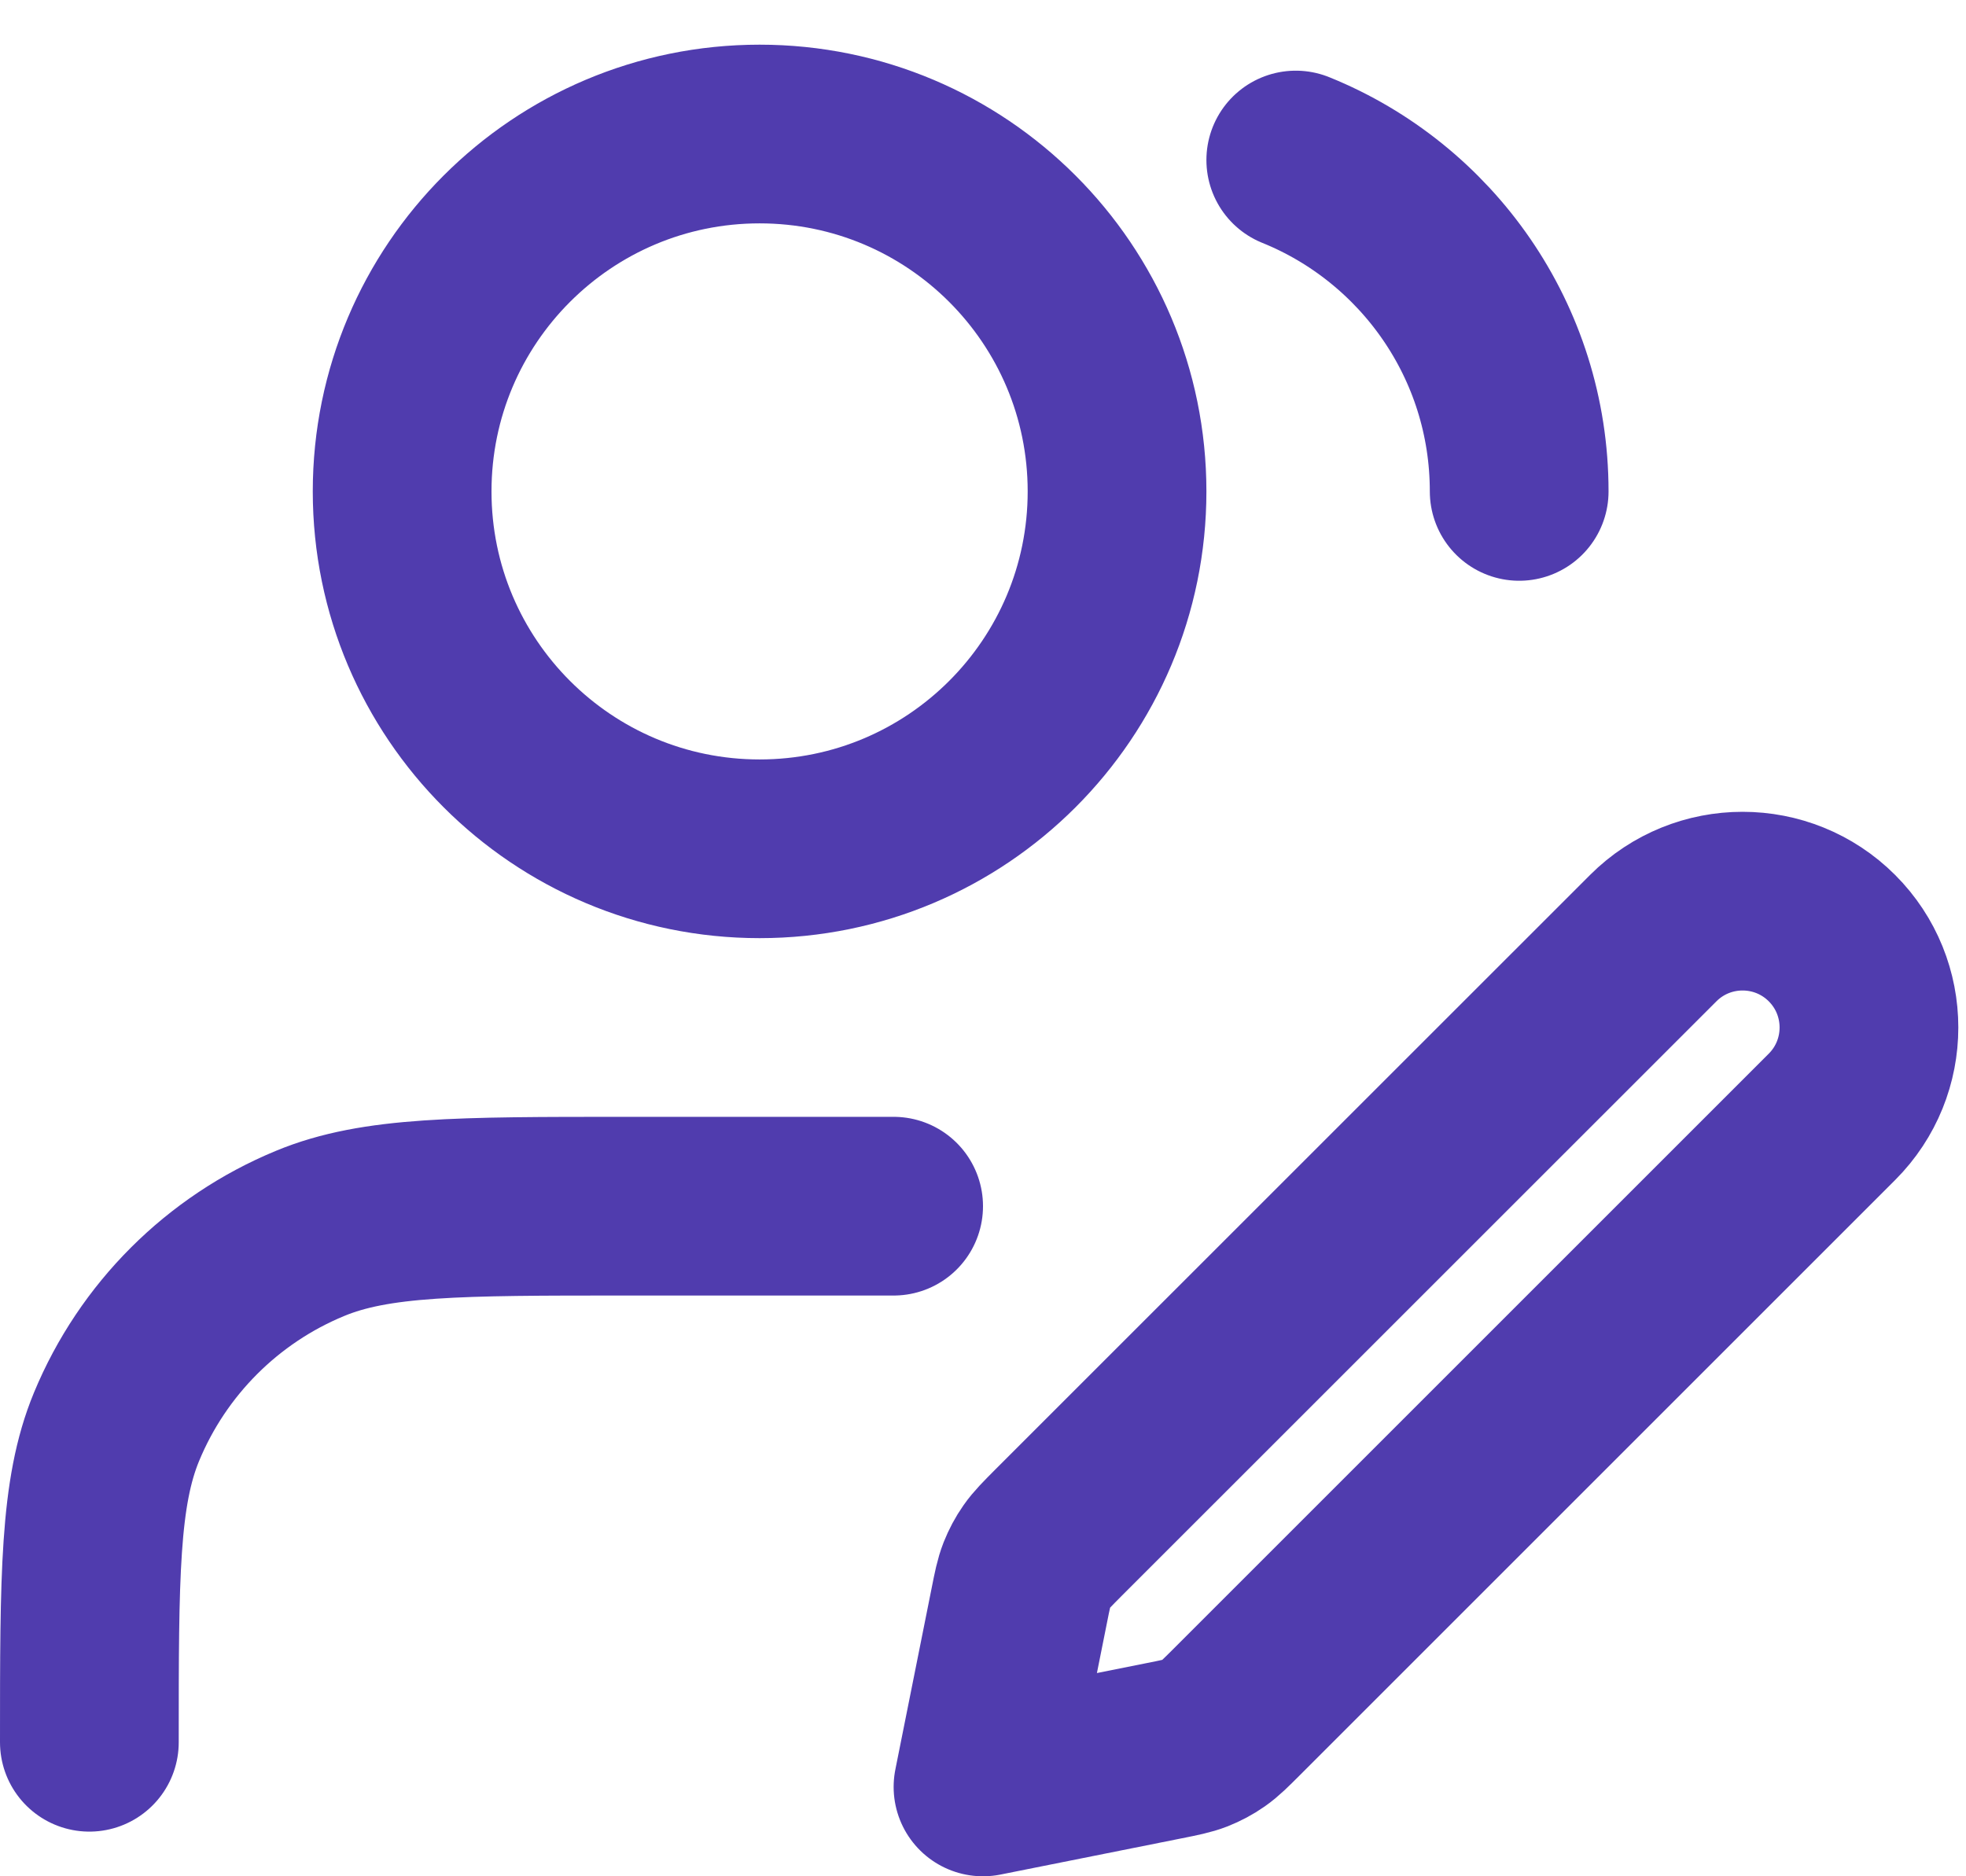 <svg width="22" height="21" viewBox="0 0 22 21" fill="none" xmlns="http://www.w3.org/2000/svg">
<path d="M10 13.5H7C5.136 13.5 4.204 13.5 3.469 13.805C2.489 14.21 1.71 14.989 1.304 15.969C1 16.704 1 17.636 1 19.5M14.5 1.791C15.966 2.384 17 3.821 17 5.5M11 20L13.025 19.595C13.201 19.56 13.29 19.542 13.372 19.51C13.445 19.481 13.515 19.444 13.579 19.399C13.652 19.348 13.715 19.285 13.843 19.157L20.5 12.5C21.052 11.948 21.052 11.052 20.5 10.5C19.948 9.948 19.052 9.948 18.5 10.5L11.842 17.157C11.715 17.285 11.652 17.348 11.601 17.421C11.556 17.485 11.519 17.555 11.49 17.628C11.458 17.71 11.44 17.798 11.405 17.975L11 20ZM12.5 5.5C12.5 7.709 10.709 9.5 8.5 9.5C6.291 9.5 4.5 7.709 4.5 5.5C4.5 3.291 6.291 1.5 8.5 1.5C10.709 1.5 12.5 3.291 12.5 5.5Z" stroke="#503CAE" stroke-width="2" stroke-linecap="round" stroke-linejoin="round"/>
</svg>
